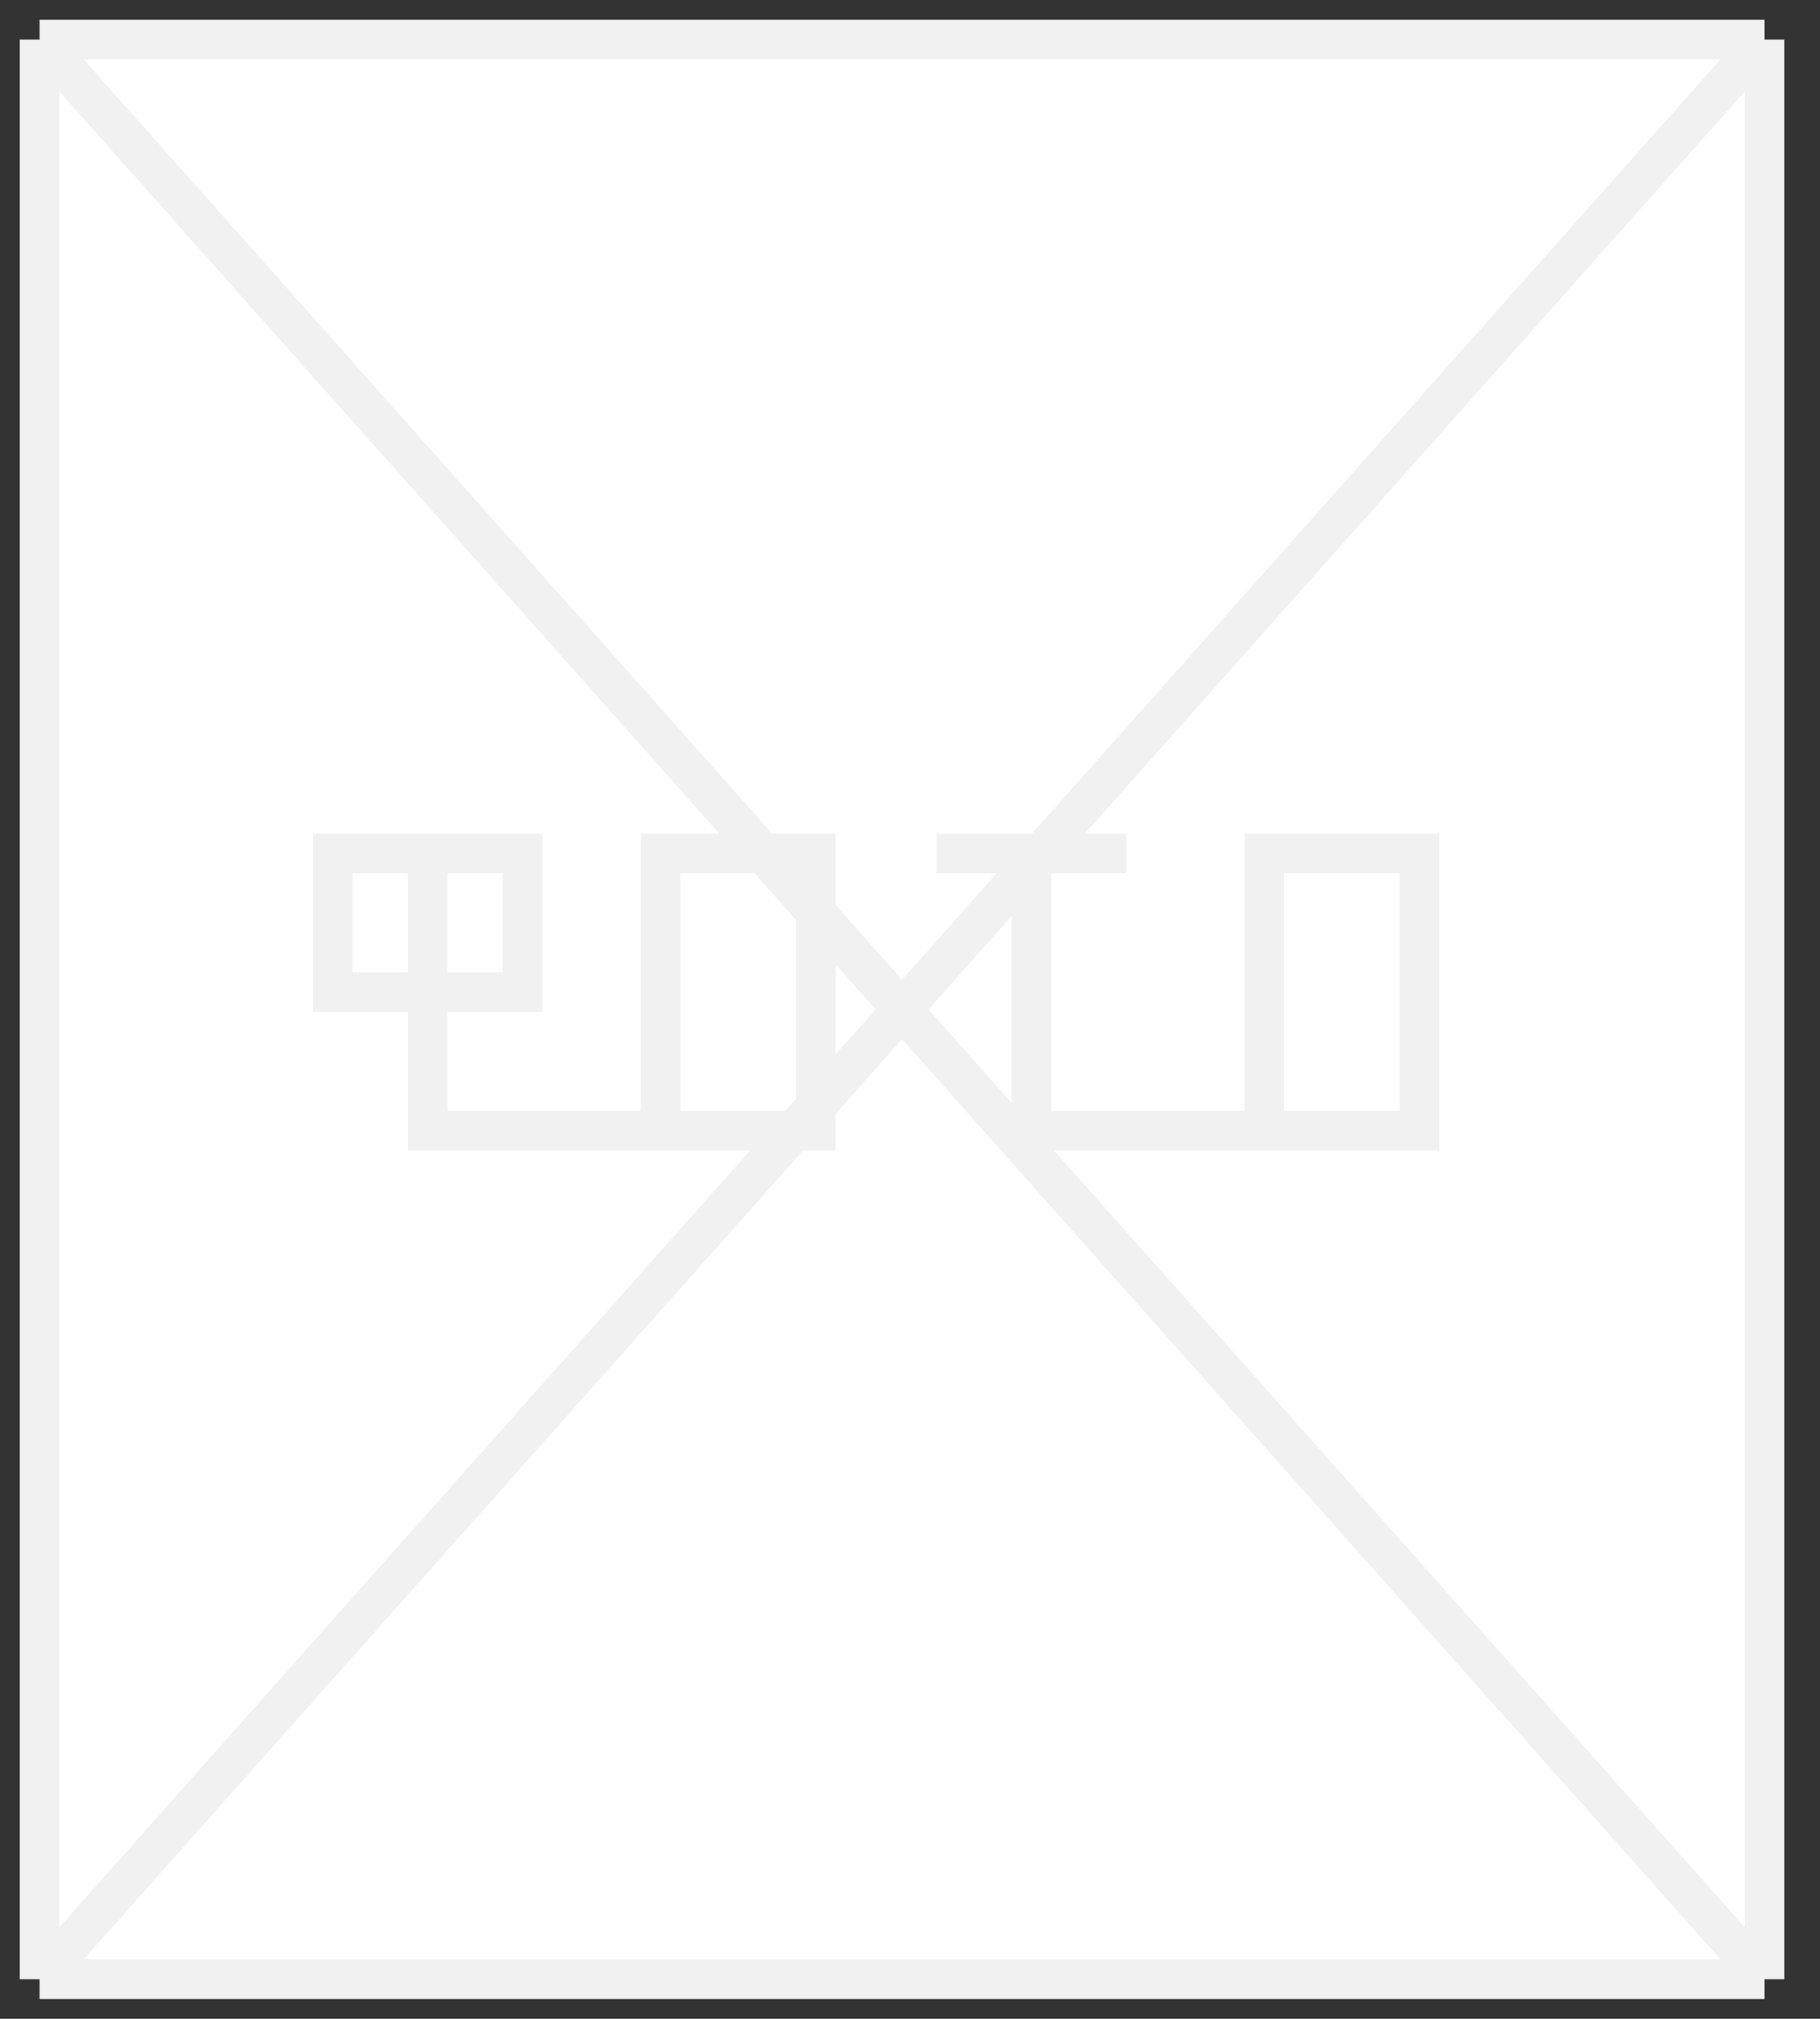 <svg width="46" height="51" viewBox="0 0 46 51" fill="none" xmlns="http://www.w3.org/2000/svg">
    <rect x="0" y="0" width="46" height="51" fill="#333333" stroke="none"/>
    <path d="M0 49V0H43.598V49H0Z" transform="translate(1 1)" fill="white"/>
    <path d="M0 0V49M0 0H43.598M0 0L43.598 49M0 49H43.598M0 49L43.598 0M43.598 49V0M9.809 20.562H7.412V24.062H12.207V20.562H9.809ZM9.809 20.562V27.562H15.695M15.695 27.562V20.562H19.619V27.562H15.695ZM22.671 20.562H25.069M27.466 20.562H25.069M25.069 20.562V27.562H30.954M30.954 27.562V20.562H34.878V27.562H30.954Z" transform="translate(1 1)" stroke="#F1F1F1"/>
</svg>
